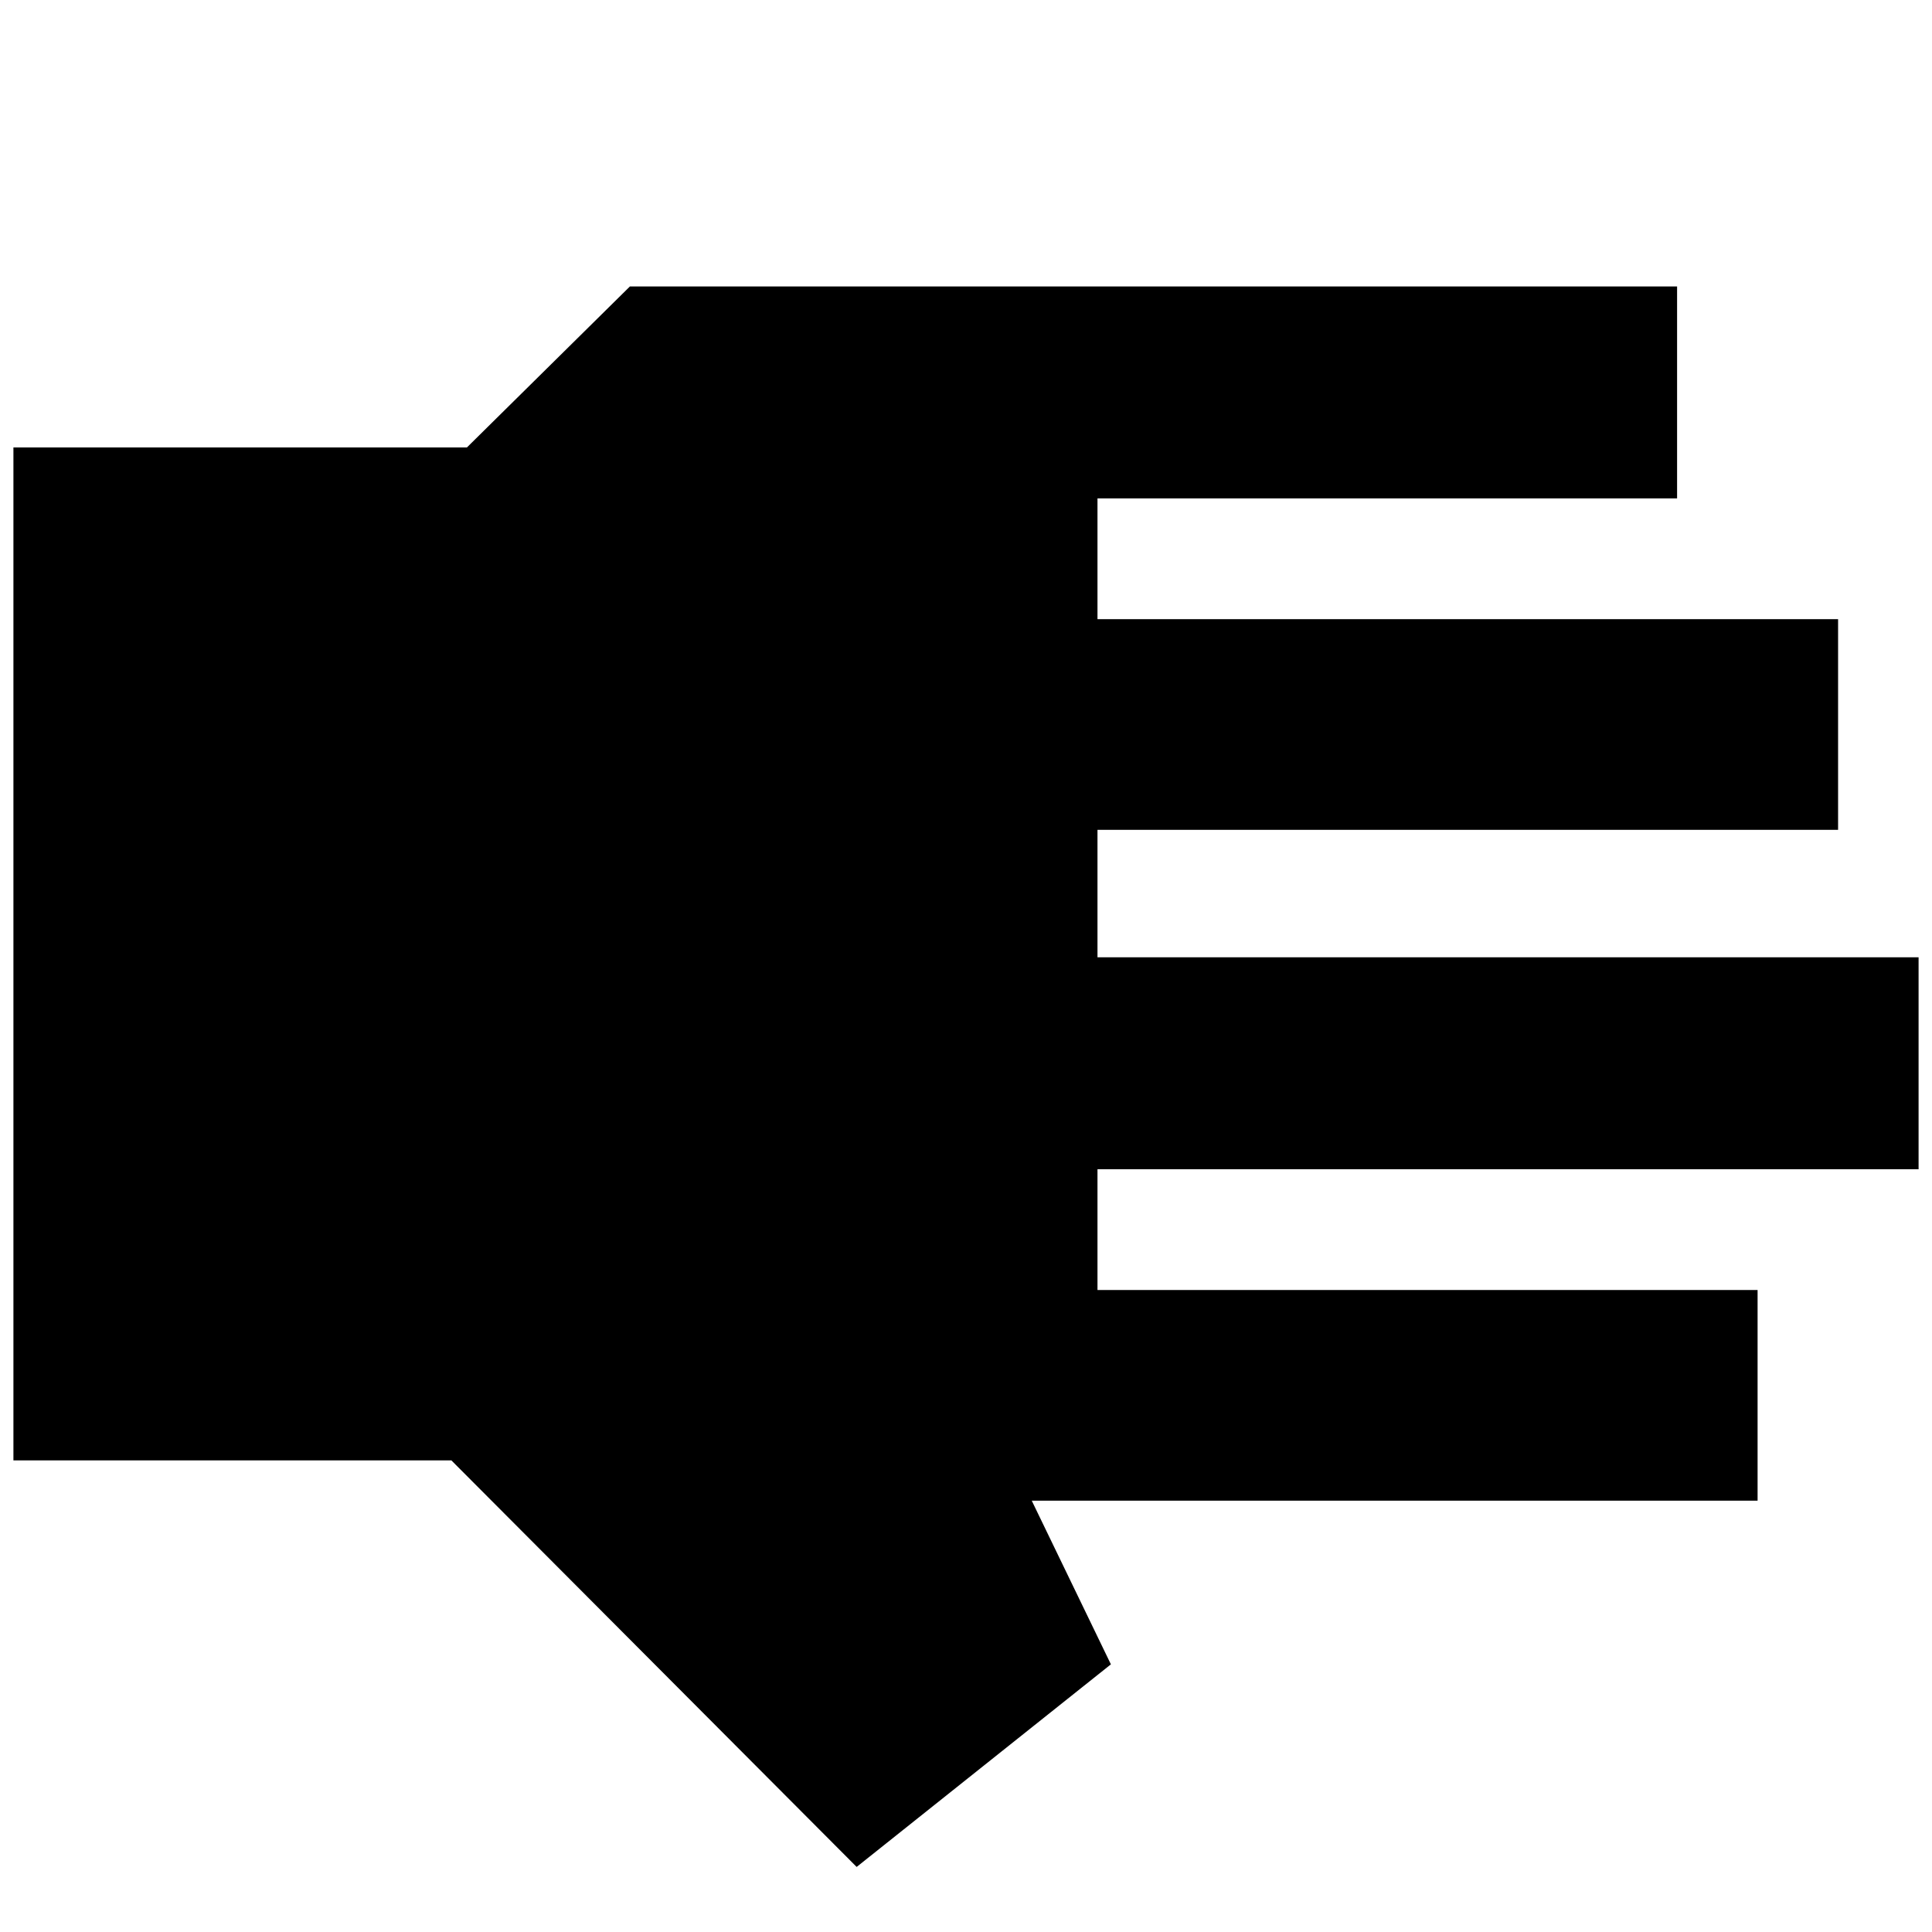 <svg xmlns="http://www.w3.org/2000/svg" height="40" viewBox="0 96 960 960" width="40"><path d="M425.667 1023.67 224.294 821.666H6.667V318.334h225.341l80.992-80h520.333v105.332H545.334v60.001h367.999v104.666H545.334v63.334h407.999V677H545.334v60h327.999v104.666H512.666L551.999 923l-126.332 100.67Z"/></svg>